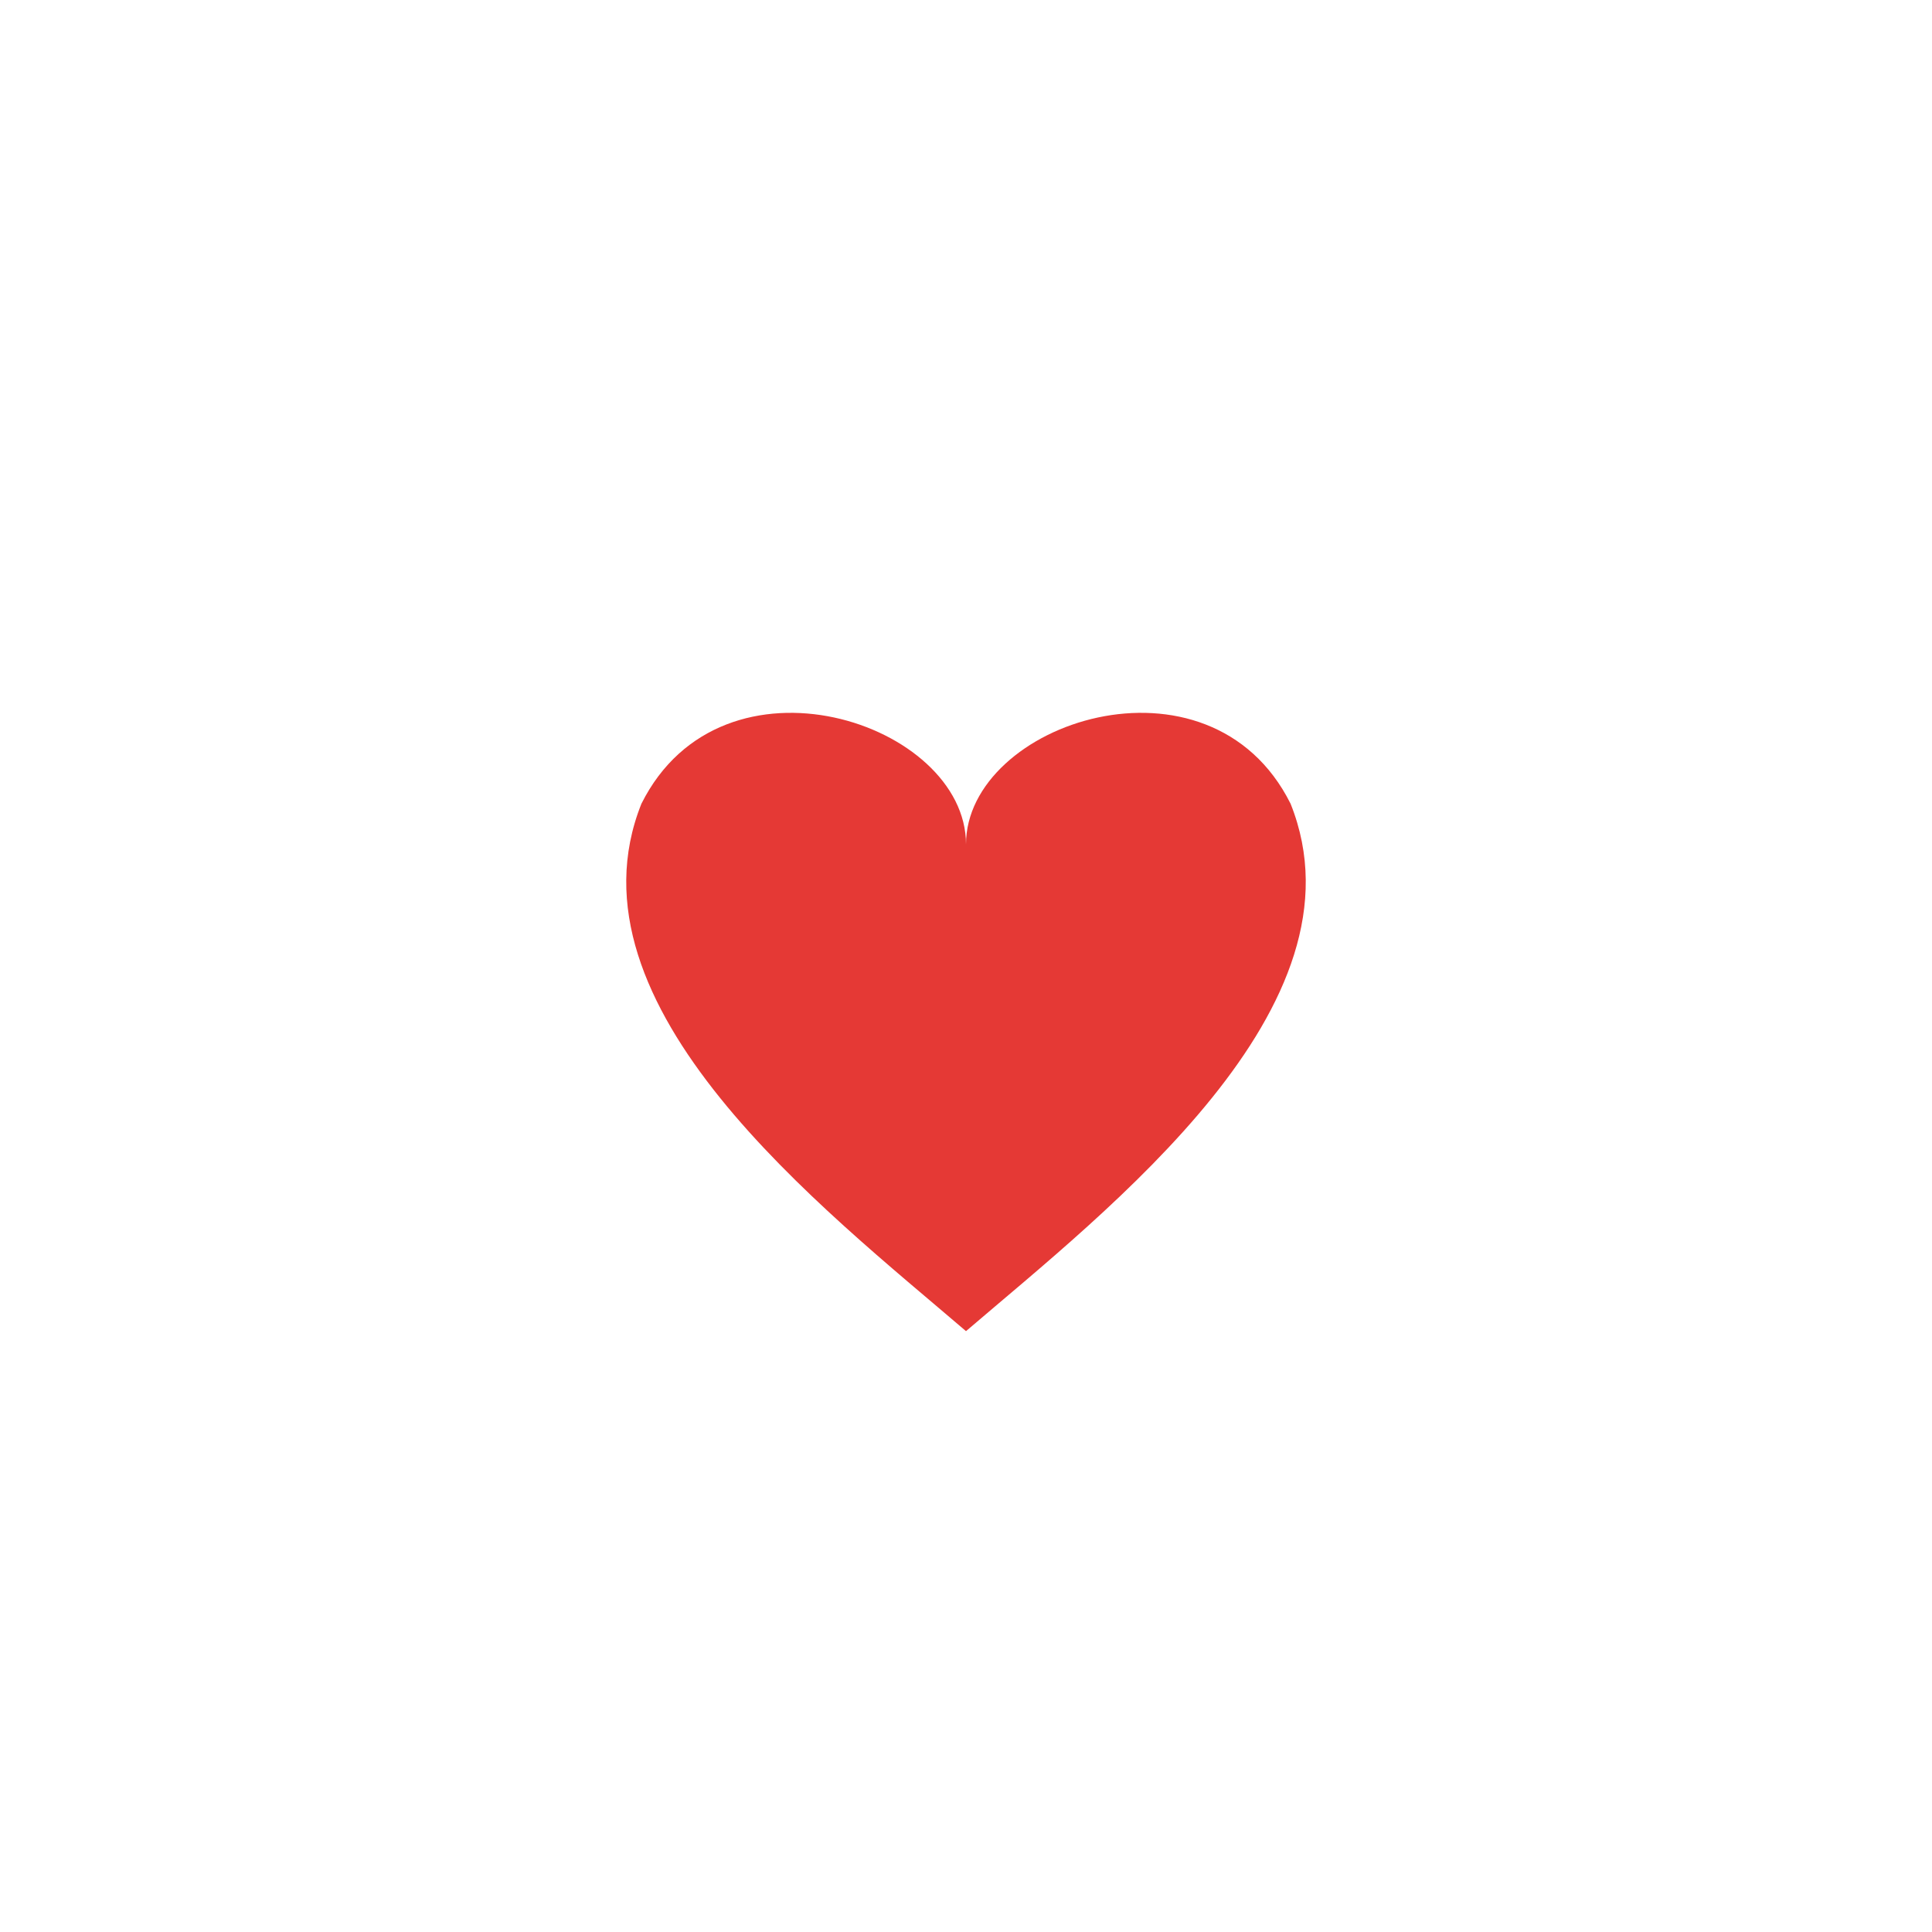 <svg xmlns="http://www.w3.org/2000/svg" viewBox="0 0 200 200" width="200" height="200">
  <defs>
    <!-- Glow filter -->
    <filter id="soft-glow" x="-50%" y="-50%" width="200%" height="200%">
      <feGaussianBlur stdDeviation="20" result="blur"/>
      <feMerge>
        <feMergeNode in="blur"/>
      </feMerge>
    </filter>
  </defs>

  <!-- Diffused outer glow -->
  <circle transform=" scale(1.42)"
    cx="100" cy="100" r="50" fill="white" opacity="0.12" filter="url(#soft-glow)">
    <animate attributeName="r" values="50;53;50" dur="1s" repeatCount="indefinite"/>
  </circle>

  <!-- Solid awareness field -->
  <circle cx="100" cy="100" r="30" fill="white"/>

  <!-- Heart (approx 42px high) -->
  <path transform="translate(100,100) scale(0.42)"
        d="M0 90 C -35 60, -100 10, -80 -40 C -60 -80, 0 -60, 0 -30
           C 0 -60, 60 -80, 80 -40 C 100 10, 35 60, 0 90 Z"
        fill="#E53935">
    <animateTransform attributeName="transform"
                      type="scale"
                      values="0.42;0.45;0.42"
                      dur="1s"
                      repeatCount="indefinite"
                      additive="sum"/>
  </path>
</svg>
